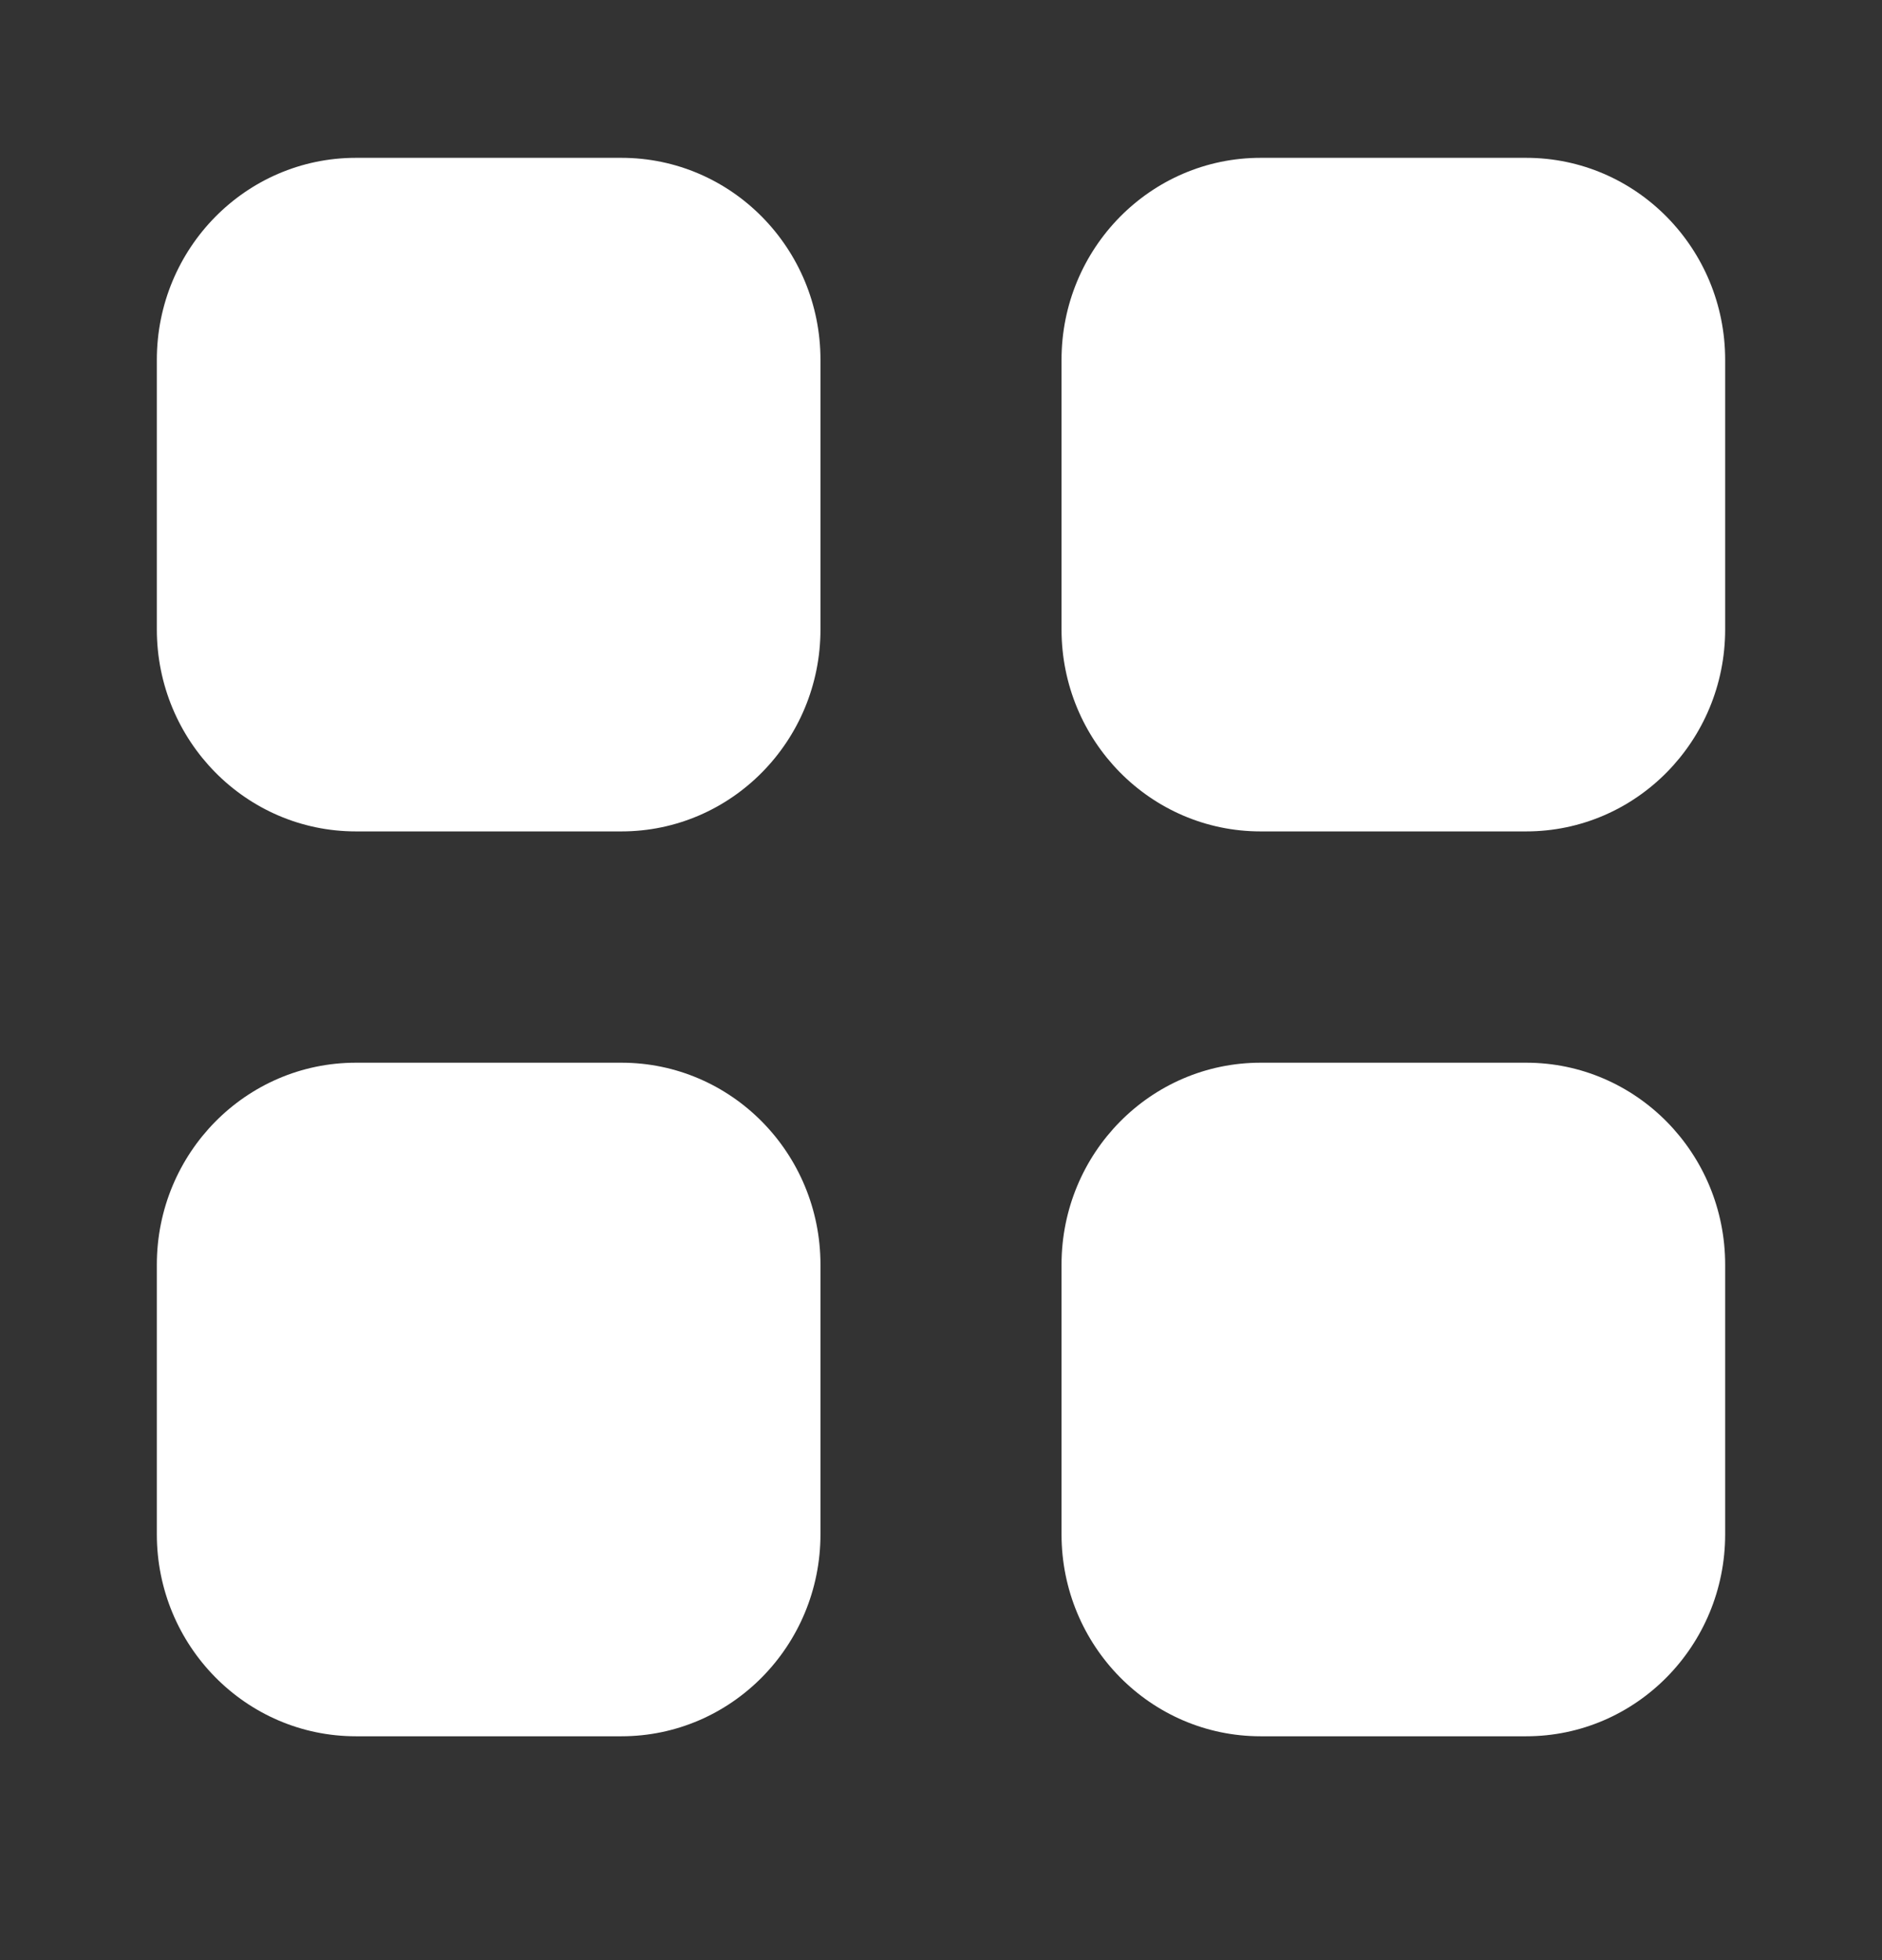 <svg width="24" height="25" viewBox="0 0 24 25" fill="none" xmlns="http://www.w3.org/2000/svg">
<rect x="0" y="0" width="24" height="25" fill="#333333" stroke="none"/>
<path d="M16.076 2.013H19.462C20.864 2.013 22 3.167 22 4.59V8.027C22 9.45 20.864 10.604 19.462 10.604H16.076C14.673 10.604 13.537 9.45 13.537 8.027V4.59C13.537 3.167 14.673 2.013 16.076 2.013Z" fill="white"/>
<path fill-rule="evenodd" clip-rule="evenodd" d="M4.539 2.013H7.924C9.327 2.013 10.463 3.167 10.463 4.59V8.027C10.463 9.45 9.327 10.604 7.924 10.604H4.539C3.136 10.604 2 9.45 2 8.027V4.59C2 3.167 3.136 2.013 4.539 2.013ZM4.539 13.554H7.924C9.327 13.554 10.463 14.707 10.463 16.131V19.568C10.463 20.99 9.327 22.145 7.924 22.145H4.539C3.136 22.145 2 20.99 2 19.568V16.131C2 14.707 3.136 13.554 4.539 13.554ZM19.462 13.554H16.076C14.673 13.554 13.537 14.707 13.537 16.131V19.568C13.537 20.99 14.673 22.145 16.076 22.145H19.462C20.864 22.145 22 20.99 22 19.568V16.131C22 14.707 20.864 13.554 19.462 13.554Z" fill="white"/>
</svg>
